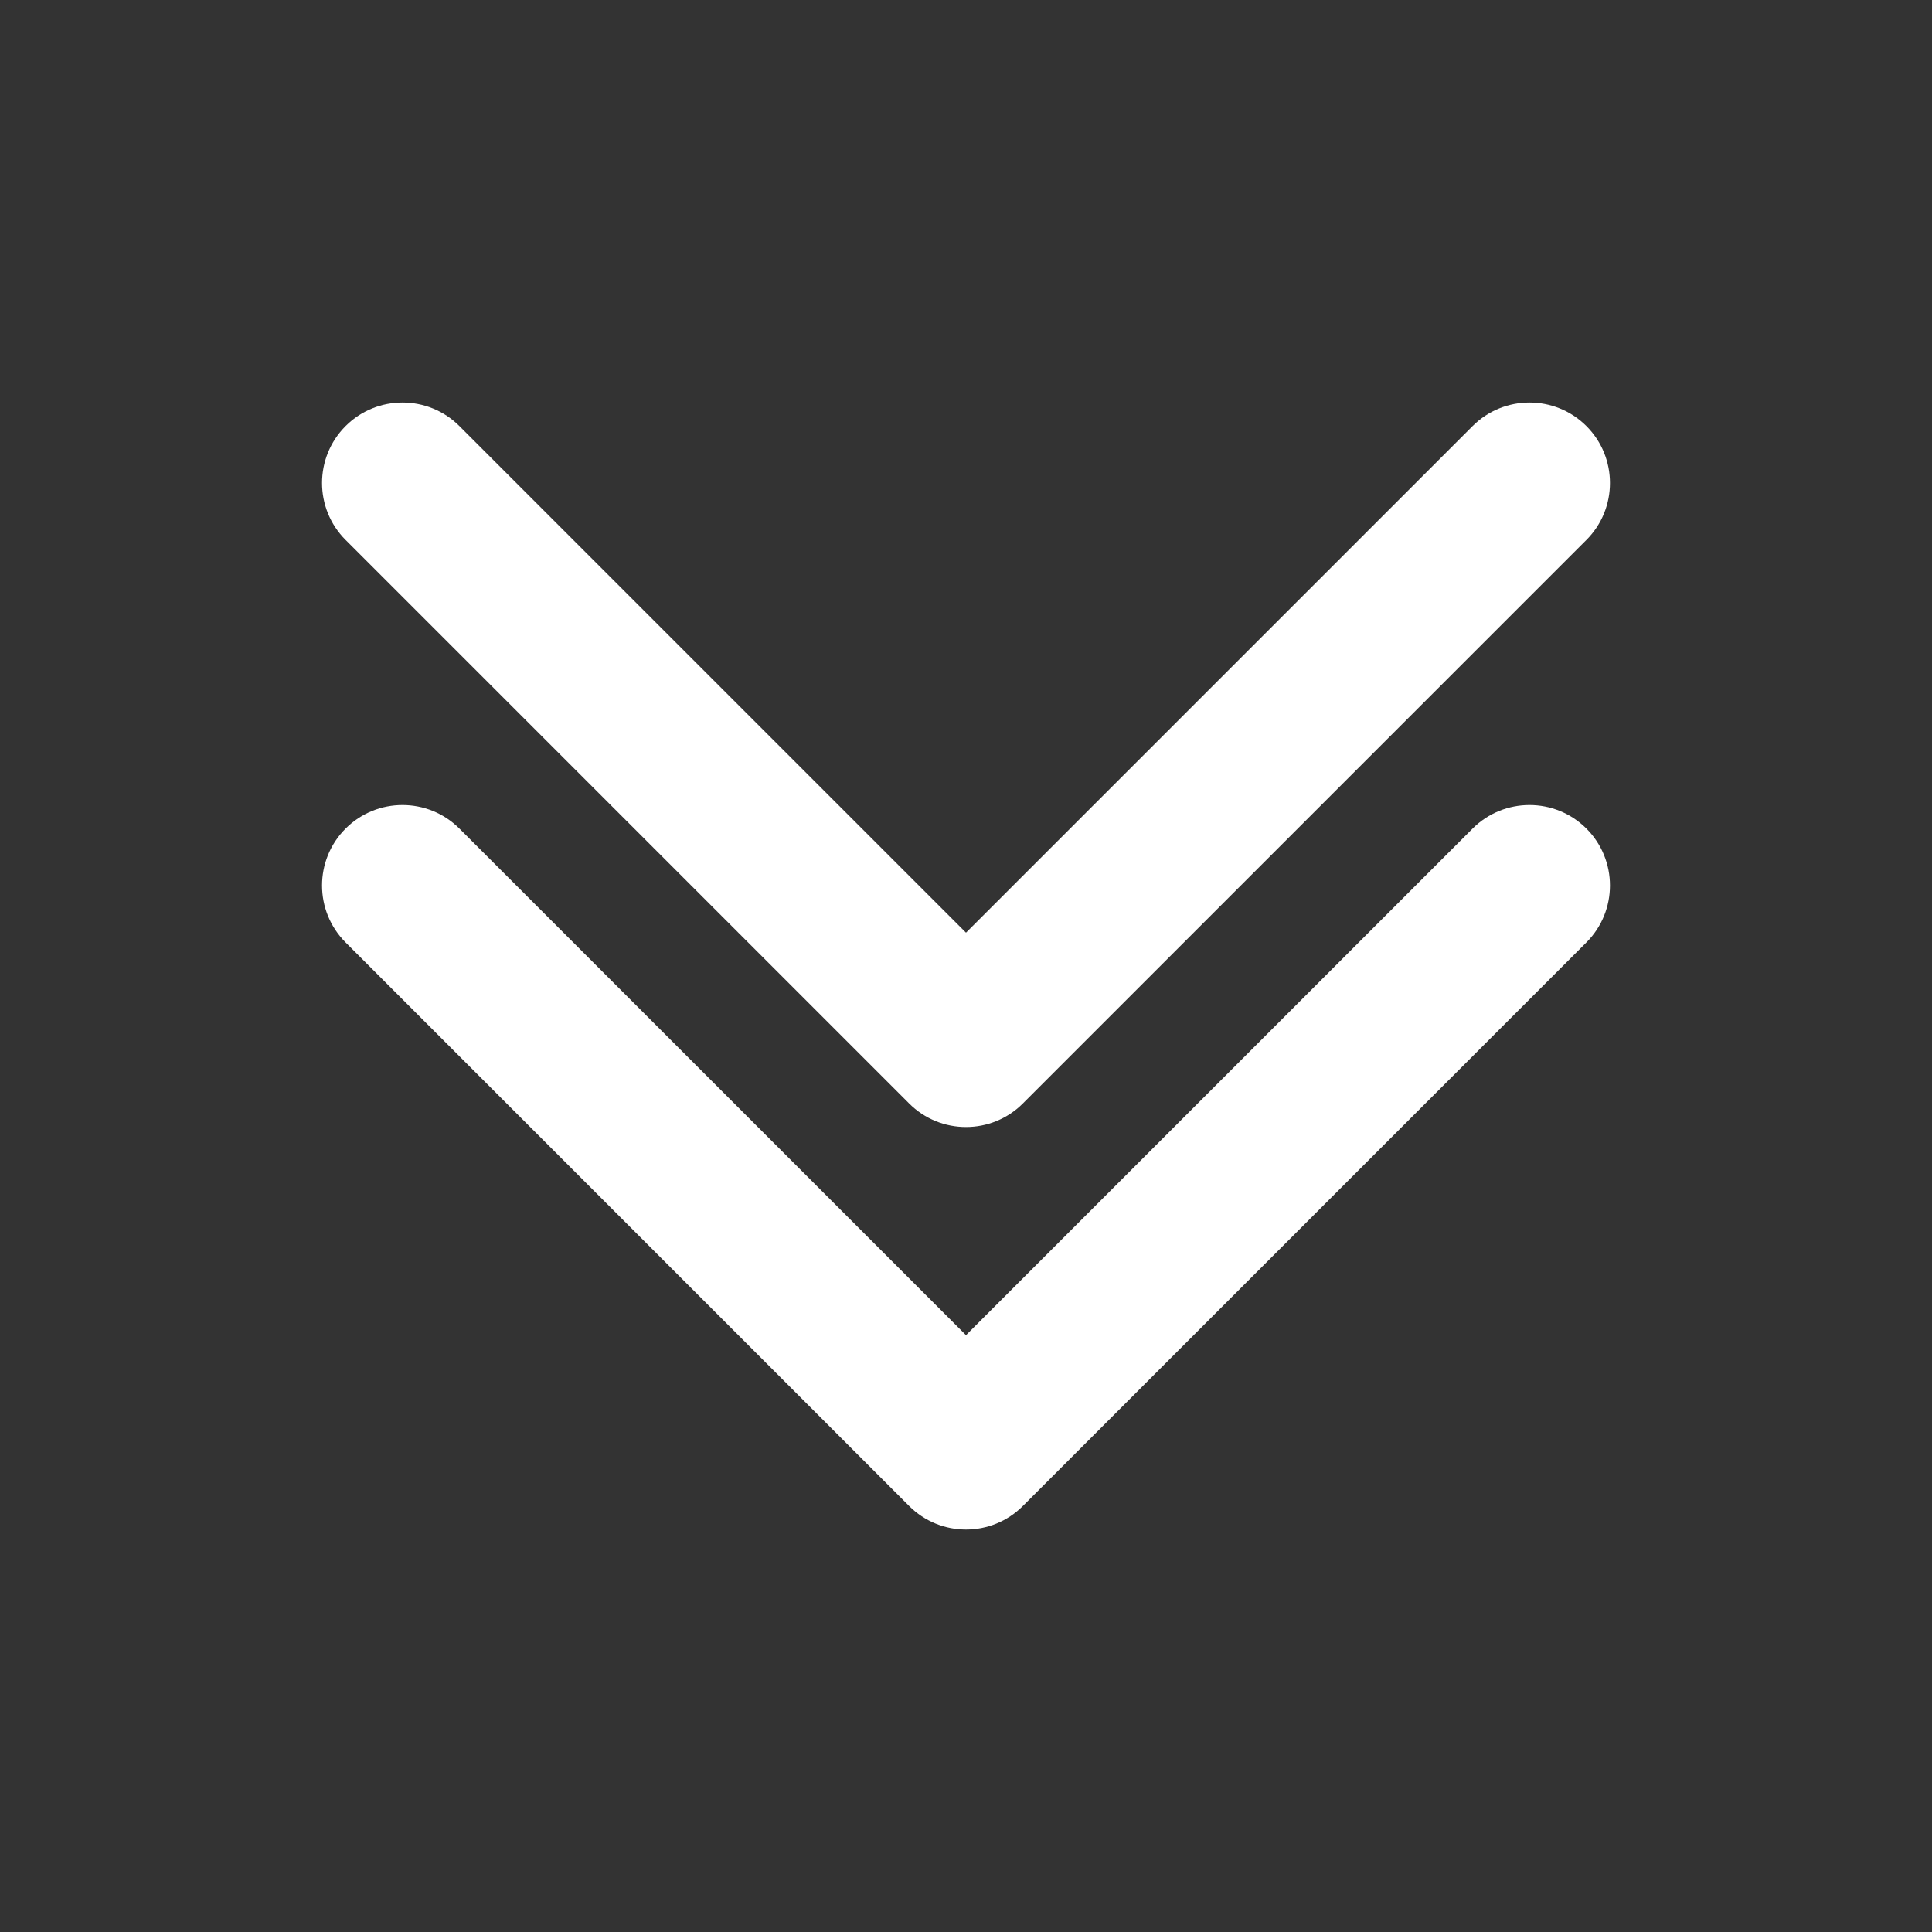 <!-- icon666.com - MILLIONS vector ICONS FREE --><svg id="svg6" clip-rule="evenodd" fill-rule="evenodd" stroke-linejoin="round" stroke-miterlimit="2" viewBox="0 0 24 24" xmlns="http://www.w3.org/2000/svg" xmlns:svg="http://www.w3.org/2000/svg"><rect x="0" y="0" width="24" height="24" fill="#333333" stroke="none"/><path id="path2" d="m12 16.586 6.293-6.293c.39-.39 1.024-.39 1.414 0s.39 1.024 0 1.414l-7 7c-.39.391-1.024.391-1.414 0l-7-7c-.39-.39-.39-1.024 0-1.414s1.024-.39 1.414 0zm0-5 6.293-6.293c.39-.39 1.024-.39 1.414 0s.39 1.024 0 1.414l-7 7c-.39.391-1.024.391-1.414 0l-7-7c-.39-.39-.39-1.024 0-1.414s1.024-.39 1.414 0z" fill="#000000" style="fill: rgb(255, 255, 255);"></path></svg>